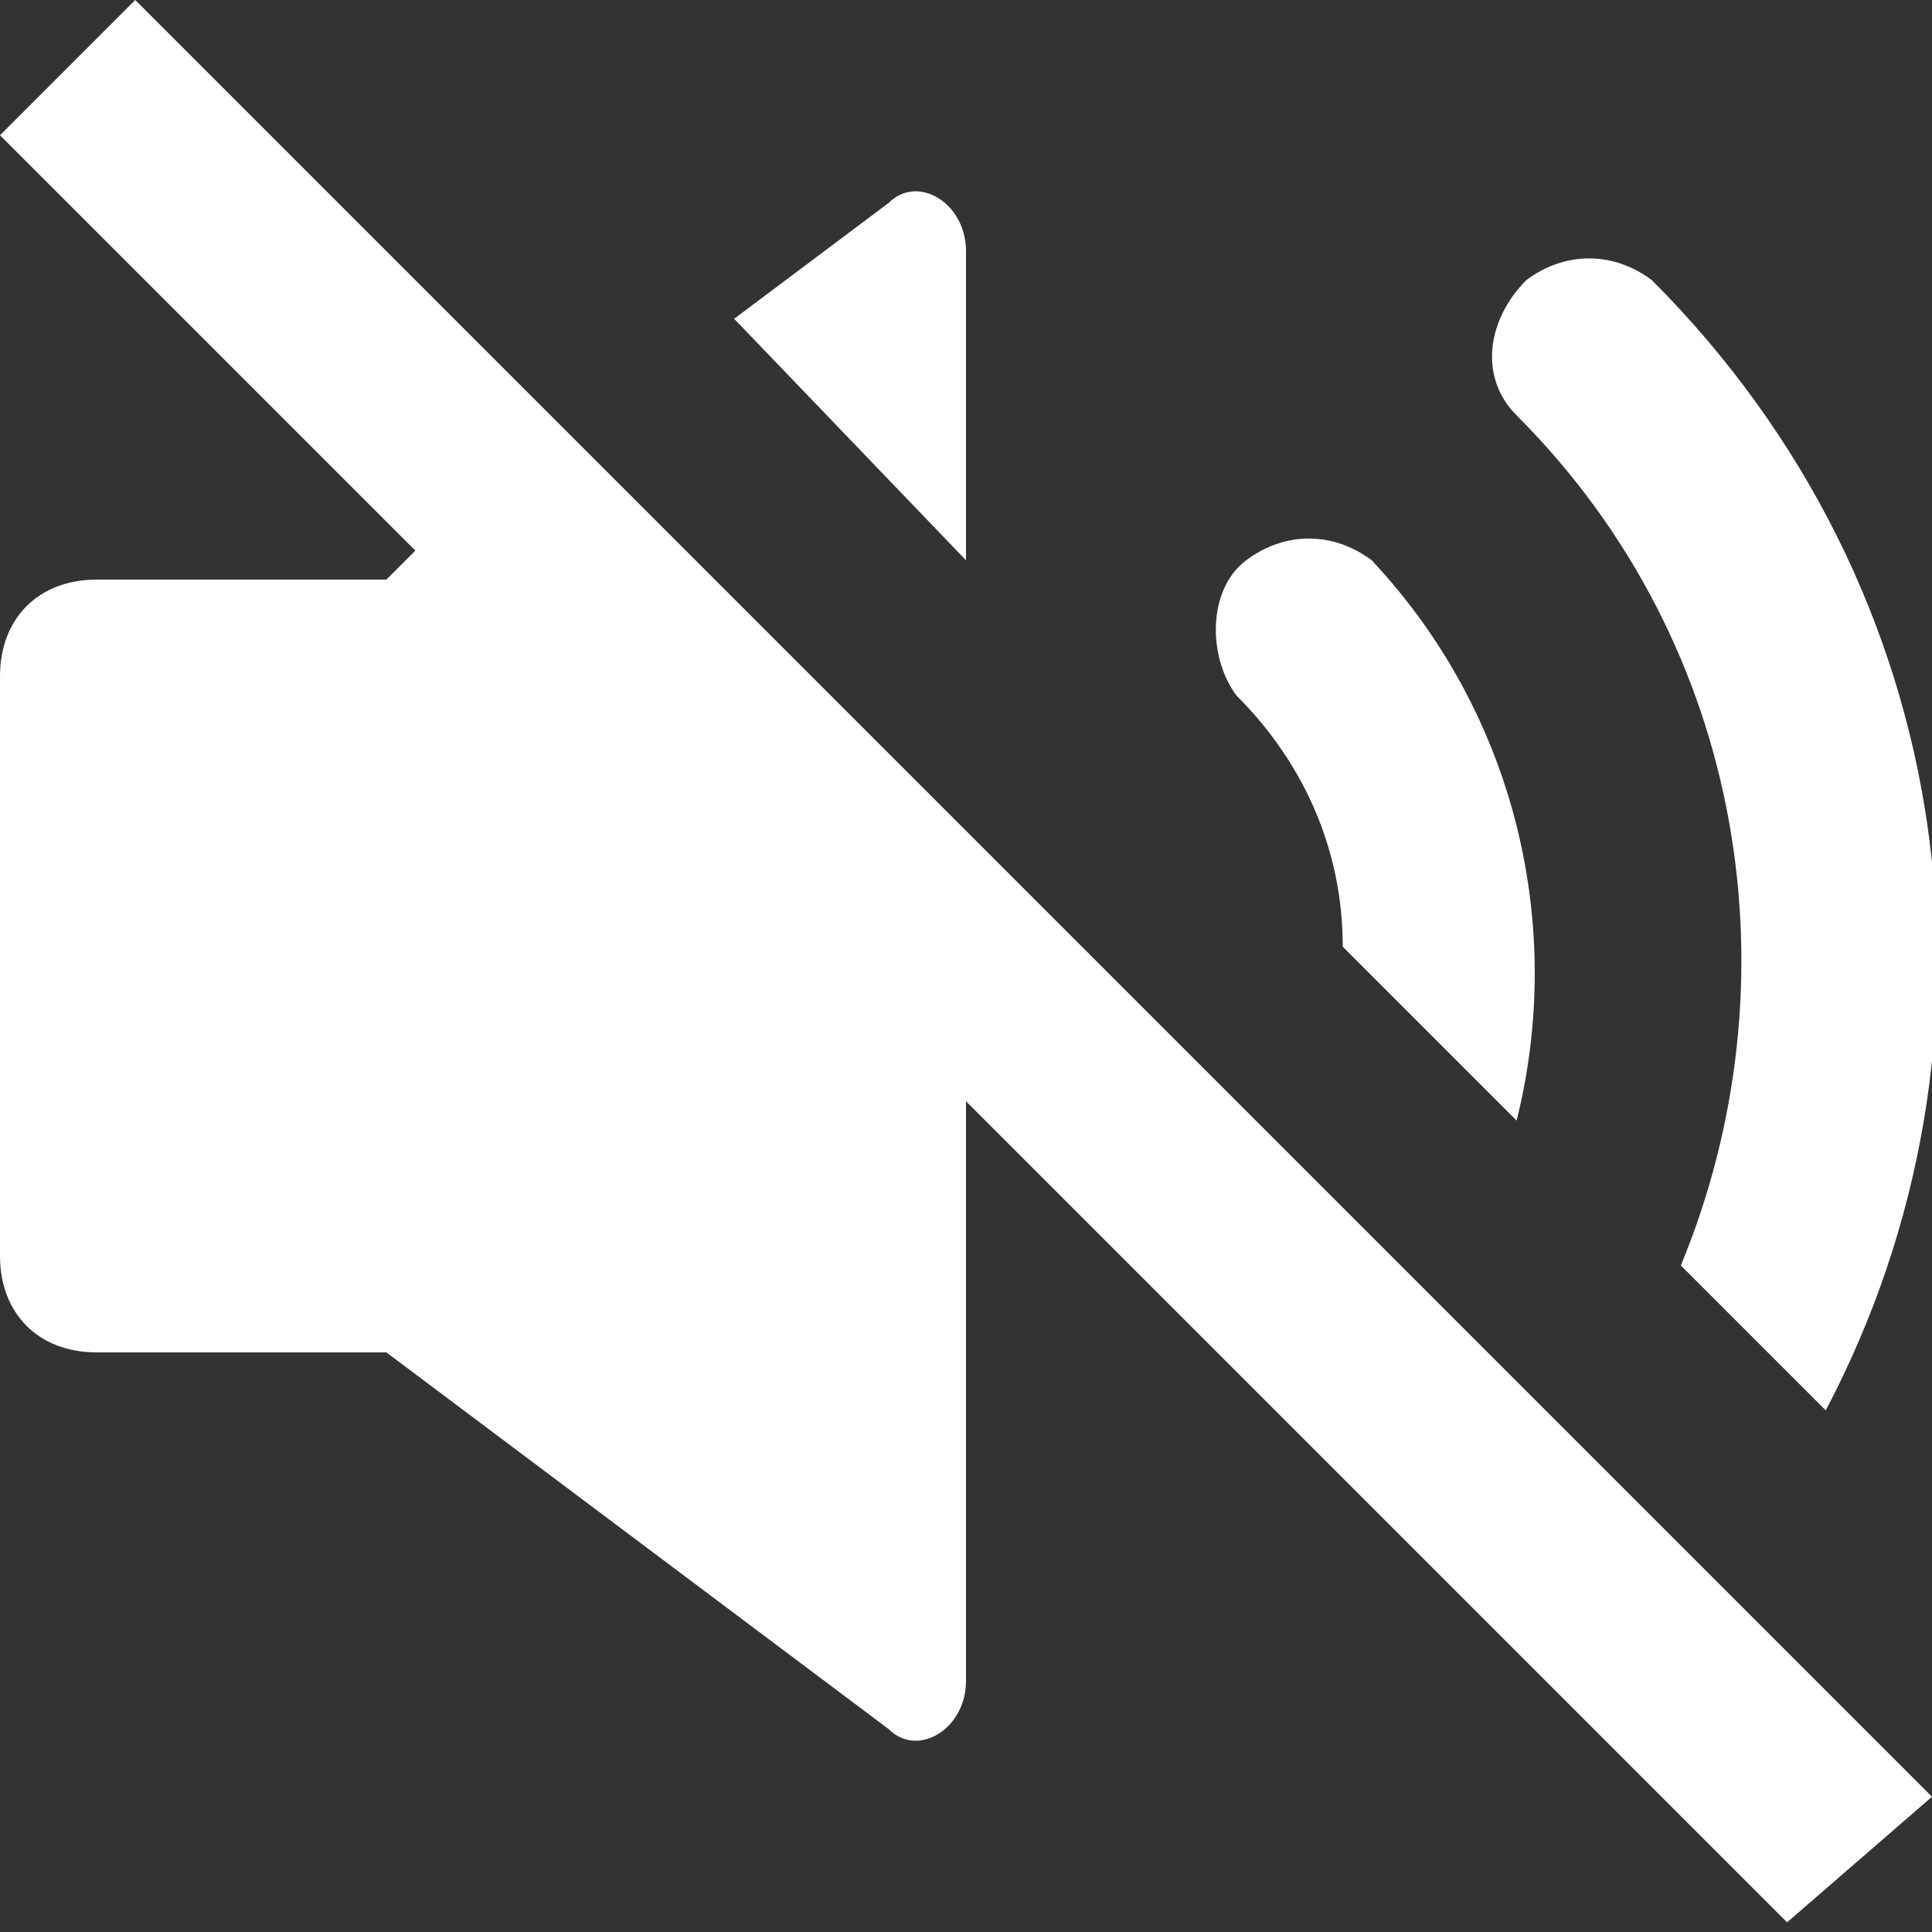 <?xml version="1.0" encoding="UTF-8"?>
<svg xmlns="http://www.w3.org/2000/svg" width="20" height="20" viewBox="0 0 20 20">
	<rect x="0" y="0" width="20" height="20" fill="#333333" stroke="none"/>
	<title>
		volume off
	</title><g fill="#fff">
	<path d="m20 18.6-2.3-2.3-1.4-1.4-1.4-1.4-1.5-1.5L10 8.6l-4-4L1.4 0 0 1.4l4.3 4.3L4 6H1c-.6 0-1 .4-1 1v6c0 .6.4 1 1 1h3l5.2 3.9c.3.3.8 0 .8-.5v-6l5.6 5.6 2.9 2.9zm-10-16c0-.5-.5-.8-.8-.5L7.6 3.3 10 5.8zm5.7 1.7c2.4 2.4 2.9 5.9 1.7 8.8l1.5 1.5c2-3.8 1.4-8.5-1.8-11.7-.4-.3-.9-.3-1.3 0-.4.4-.5 1-.1 1.4m-2.9 2.9c.7.7 1.1 1.6 1.1 2.6l1.8 1.8c.5-2 0-4.2-1.5-5.8-.4-.3-.9-.3-1.3 0s-.4 1-.1 1.4"/>
</g></svg>
